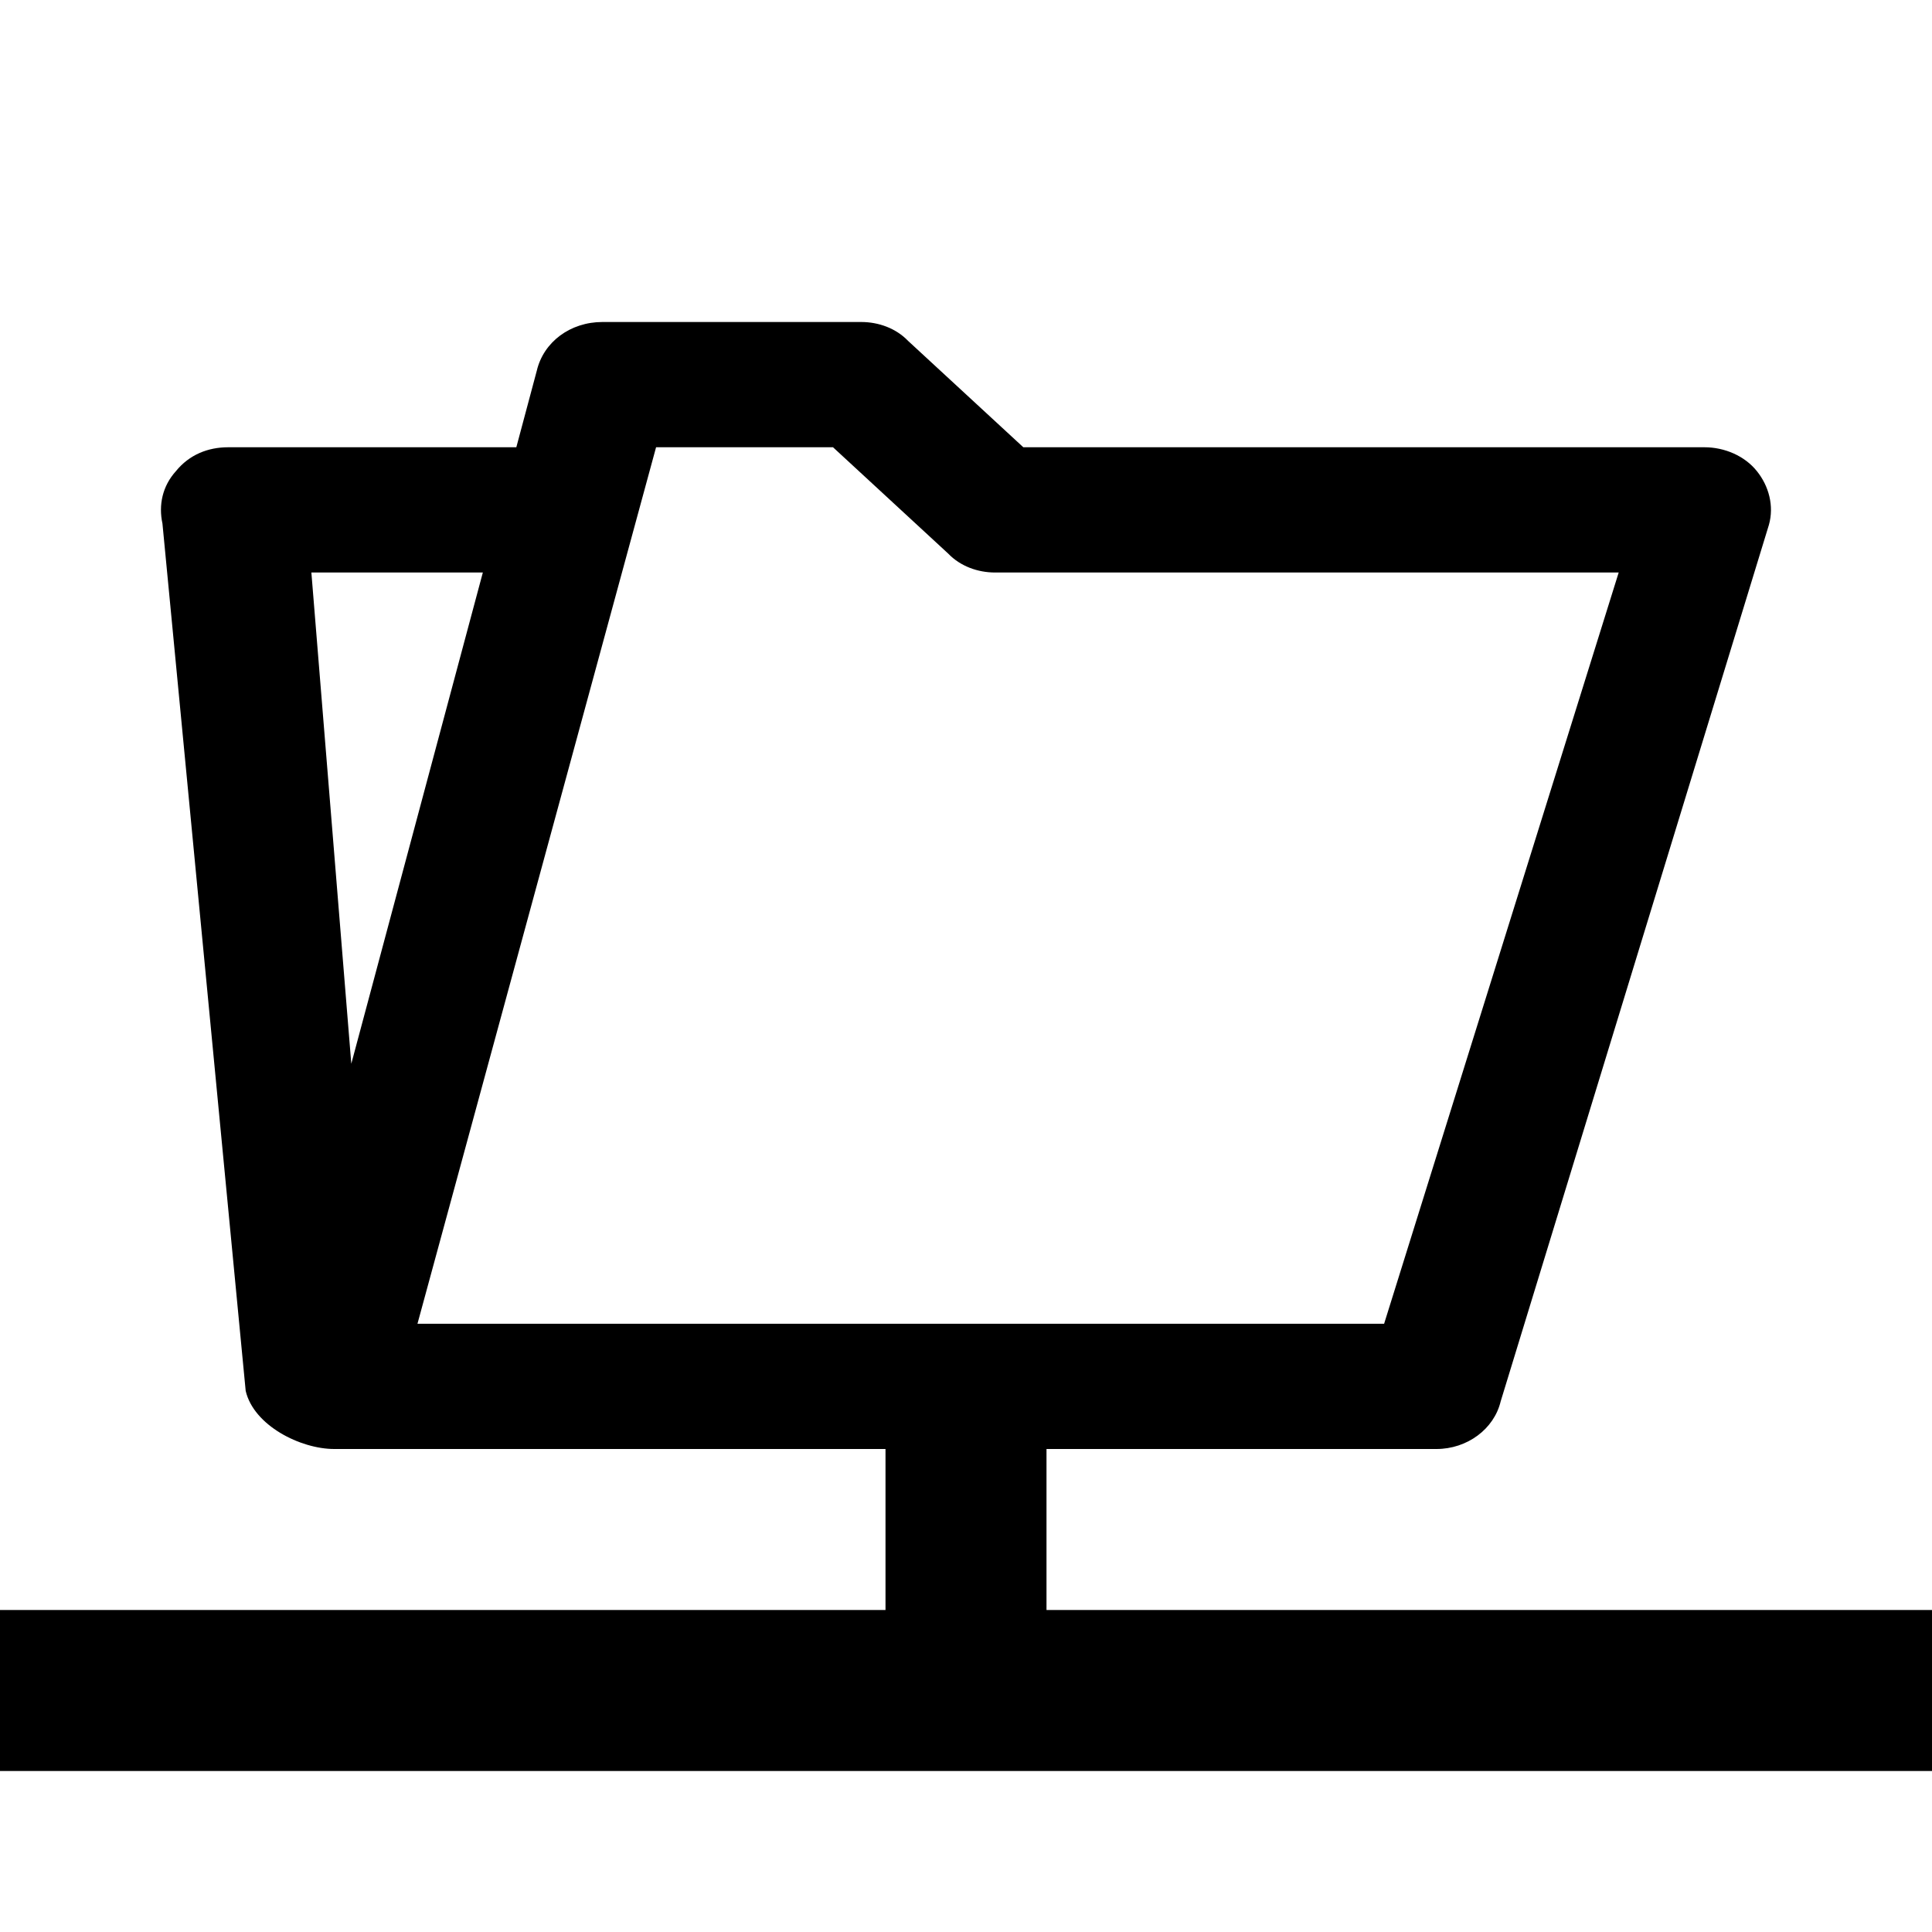 <!-- eslint-disable max-len -->
<svg viewBox="0 0 12 12">
    <path d="M5.5 9H2.076C1.866 9 1.576 8.854 1.526 8.639L1.009 3.252C0.984 3.136 1.009 3.019 1.093 2.926C1.176 2.824 1.292 2.778 1.417 2.778H3.207L3.334 2.303C3.376 2.124 3.542 2 3.742 2L5.349 2C5.457 2 5.565 2.039 5.64 2.117L6.356 2.778L10.587 2.778C10.712 2.778 10.837 2.832 10.912 2.926C10.987 3.019 11.02 3.143 10.987 3.26L9.321 8.704C9.28 8.876 9.113 9 8.922 9H6.5V10H12V11H0V10H5.5V9ZM2.999 3.556H1.934L2.182 6.607L2.999 3.556ZM2.593 8.222H8.597L10.054 3.556L6.181 3.556C6.073 3.556 5.965 3.517 5.89 3.439L5.174 2.778L4.075 2.778L2.593 8.222Z" />
</svg>
